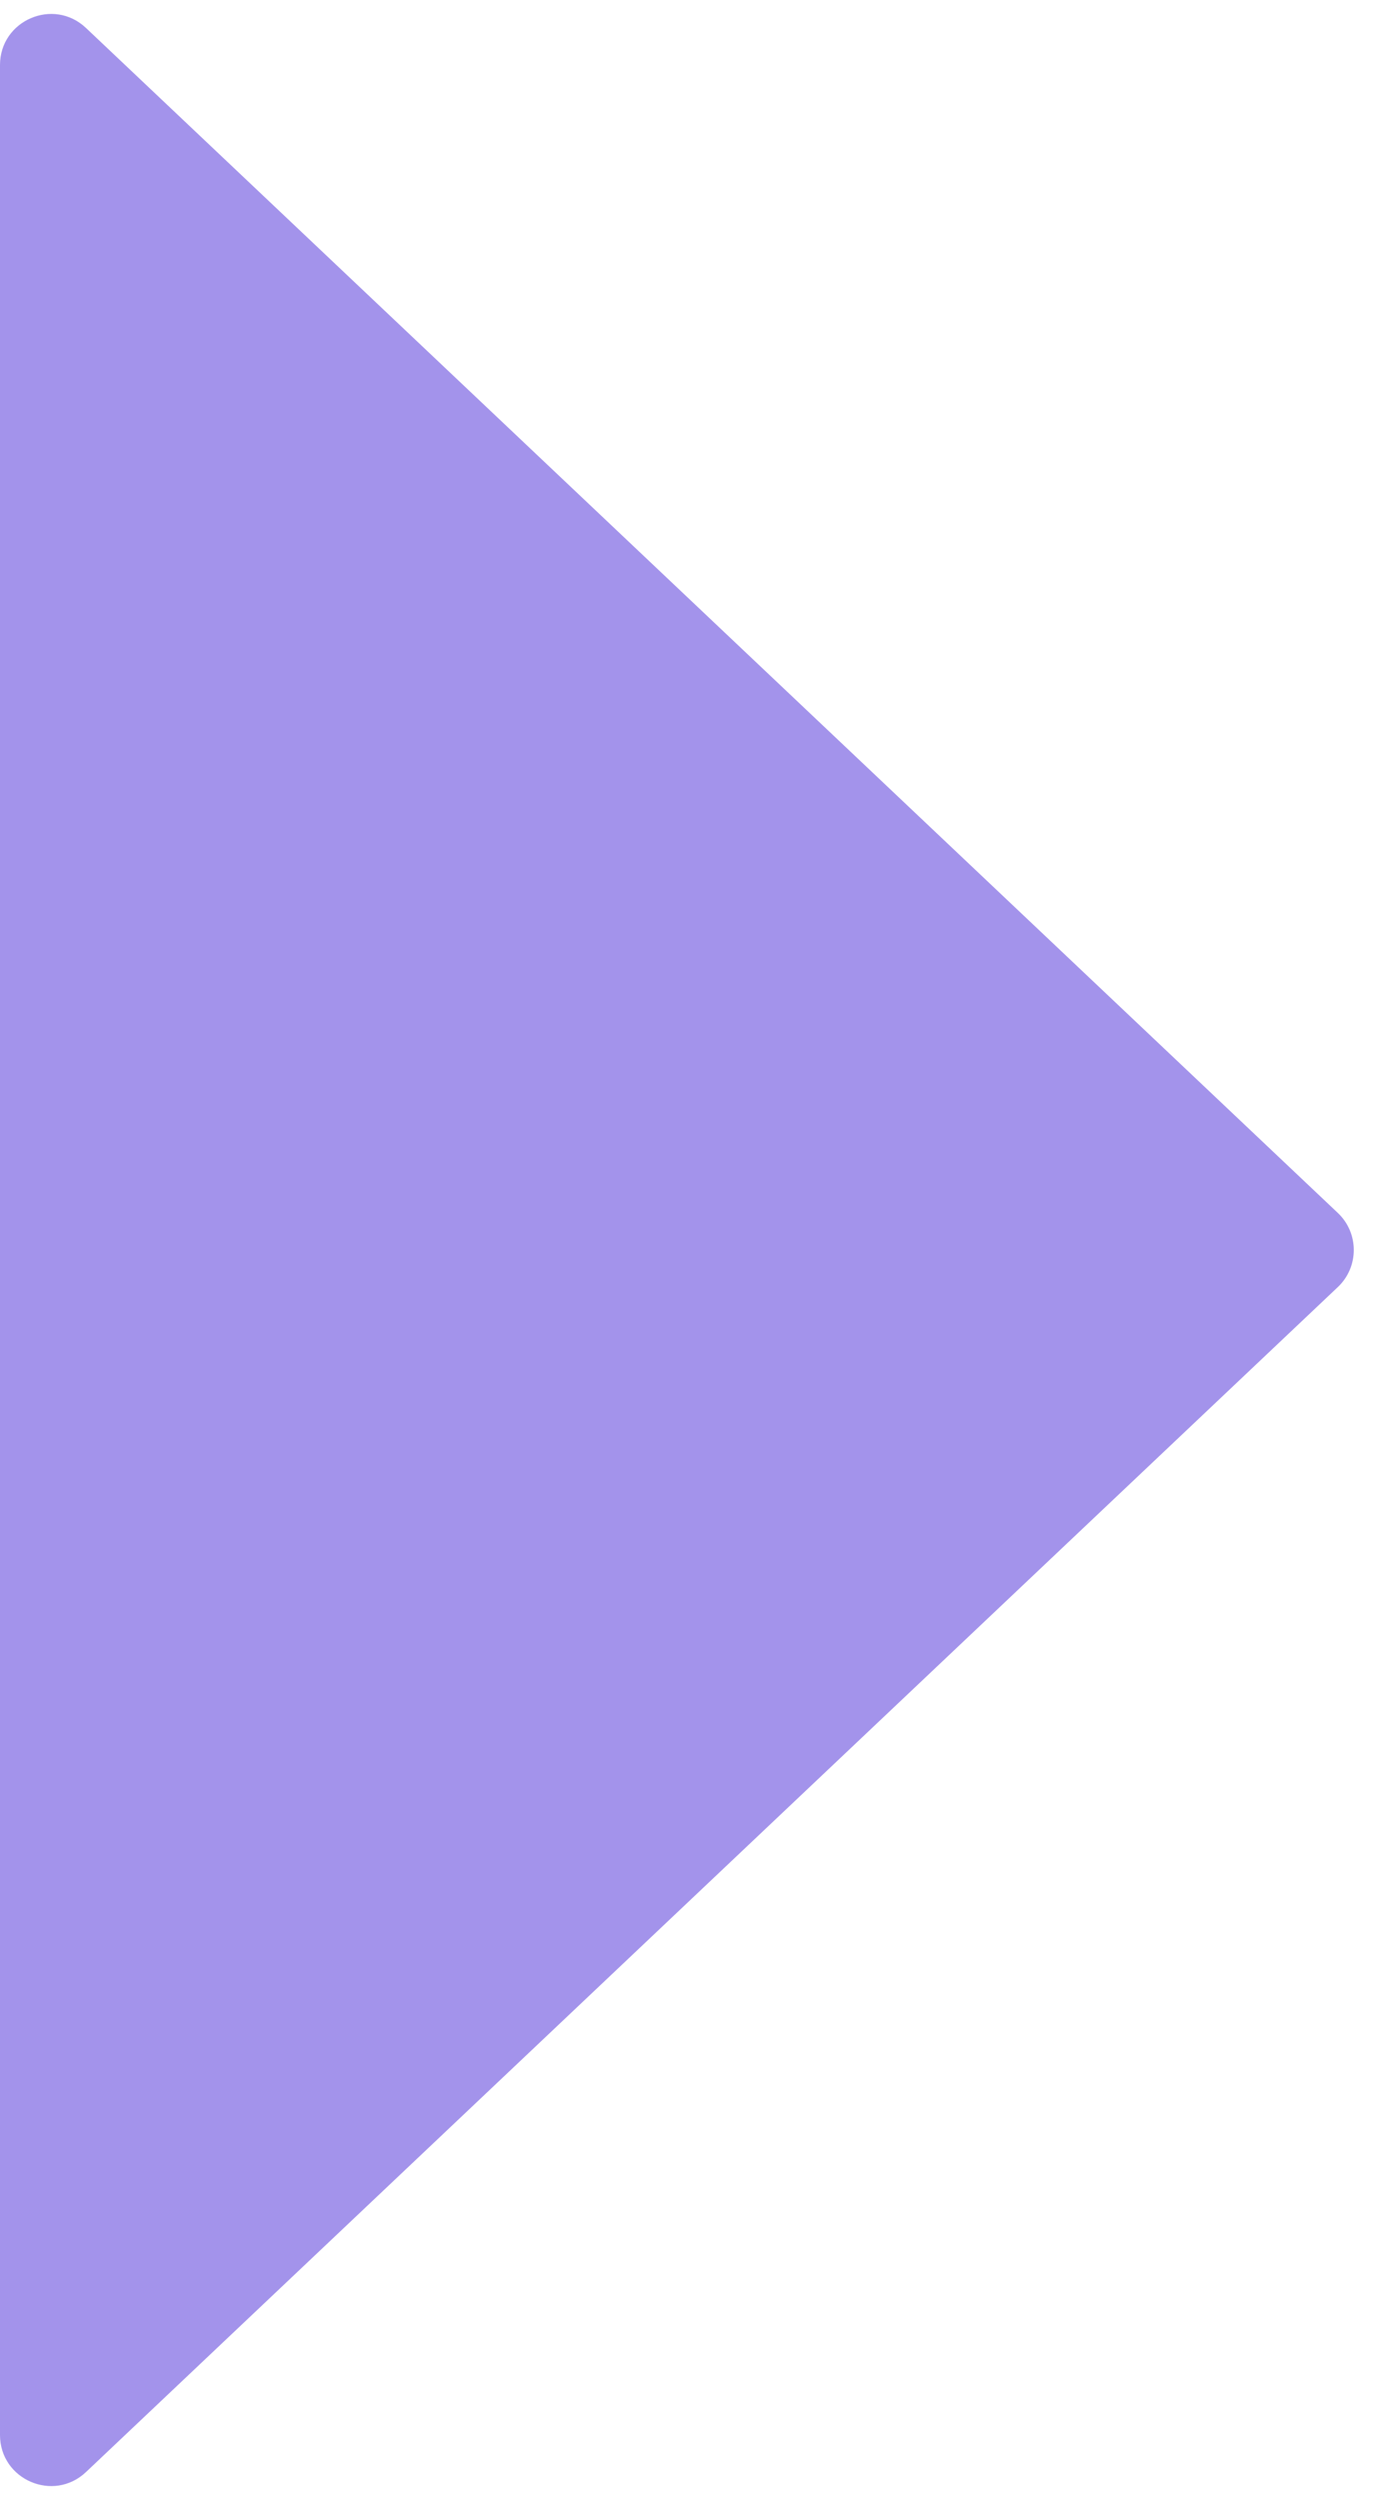 <svg width="54" height="98" viewBox="0 0 54 98" fill="none" xmlns="http://www.w3.org/2000/svg">
<path d="M52.464 47.547C53.298 48.336 53.298 49.664 52.464 50.453L3.374 96.902C2.099 98.109 -0 97.205 -0 95.45L-0 2.55C-0 0.795 2.099 -0.109 3.374 1.098L52.464 47.547Z" fill="#A393EB"/>
</svg>
